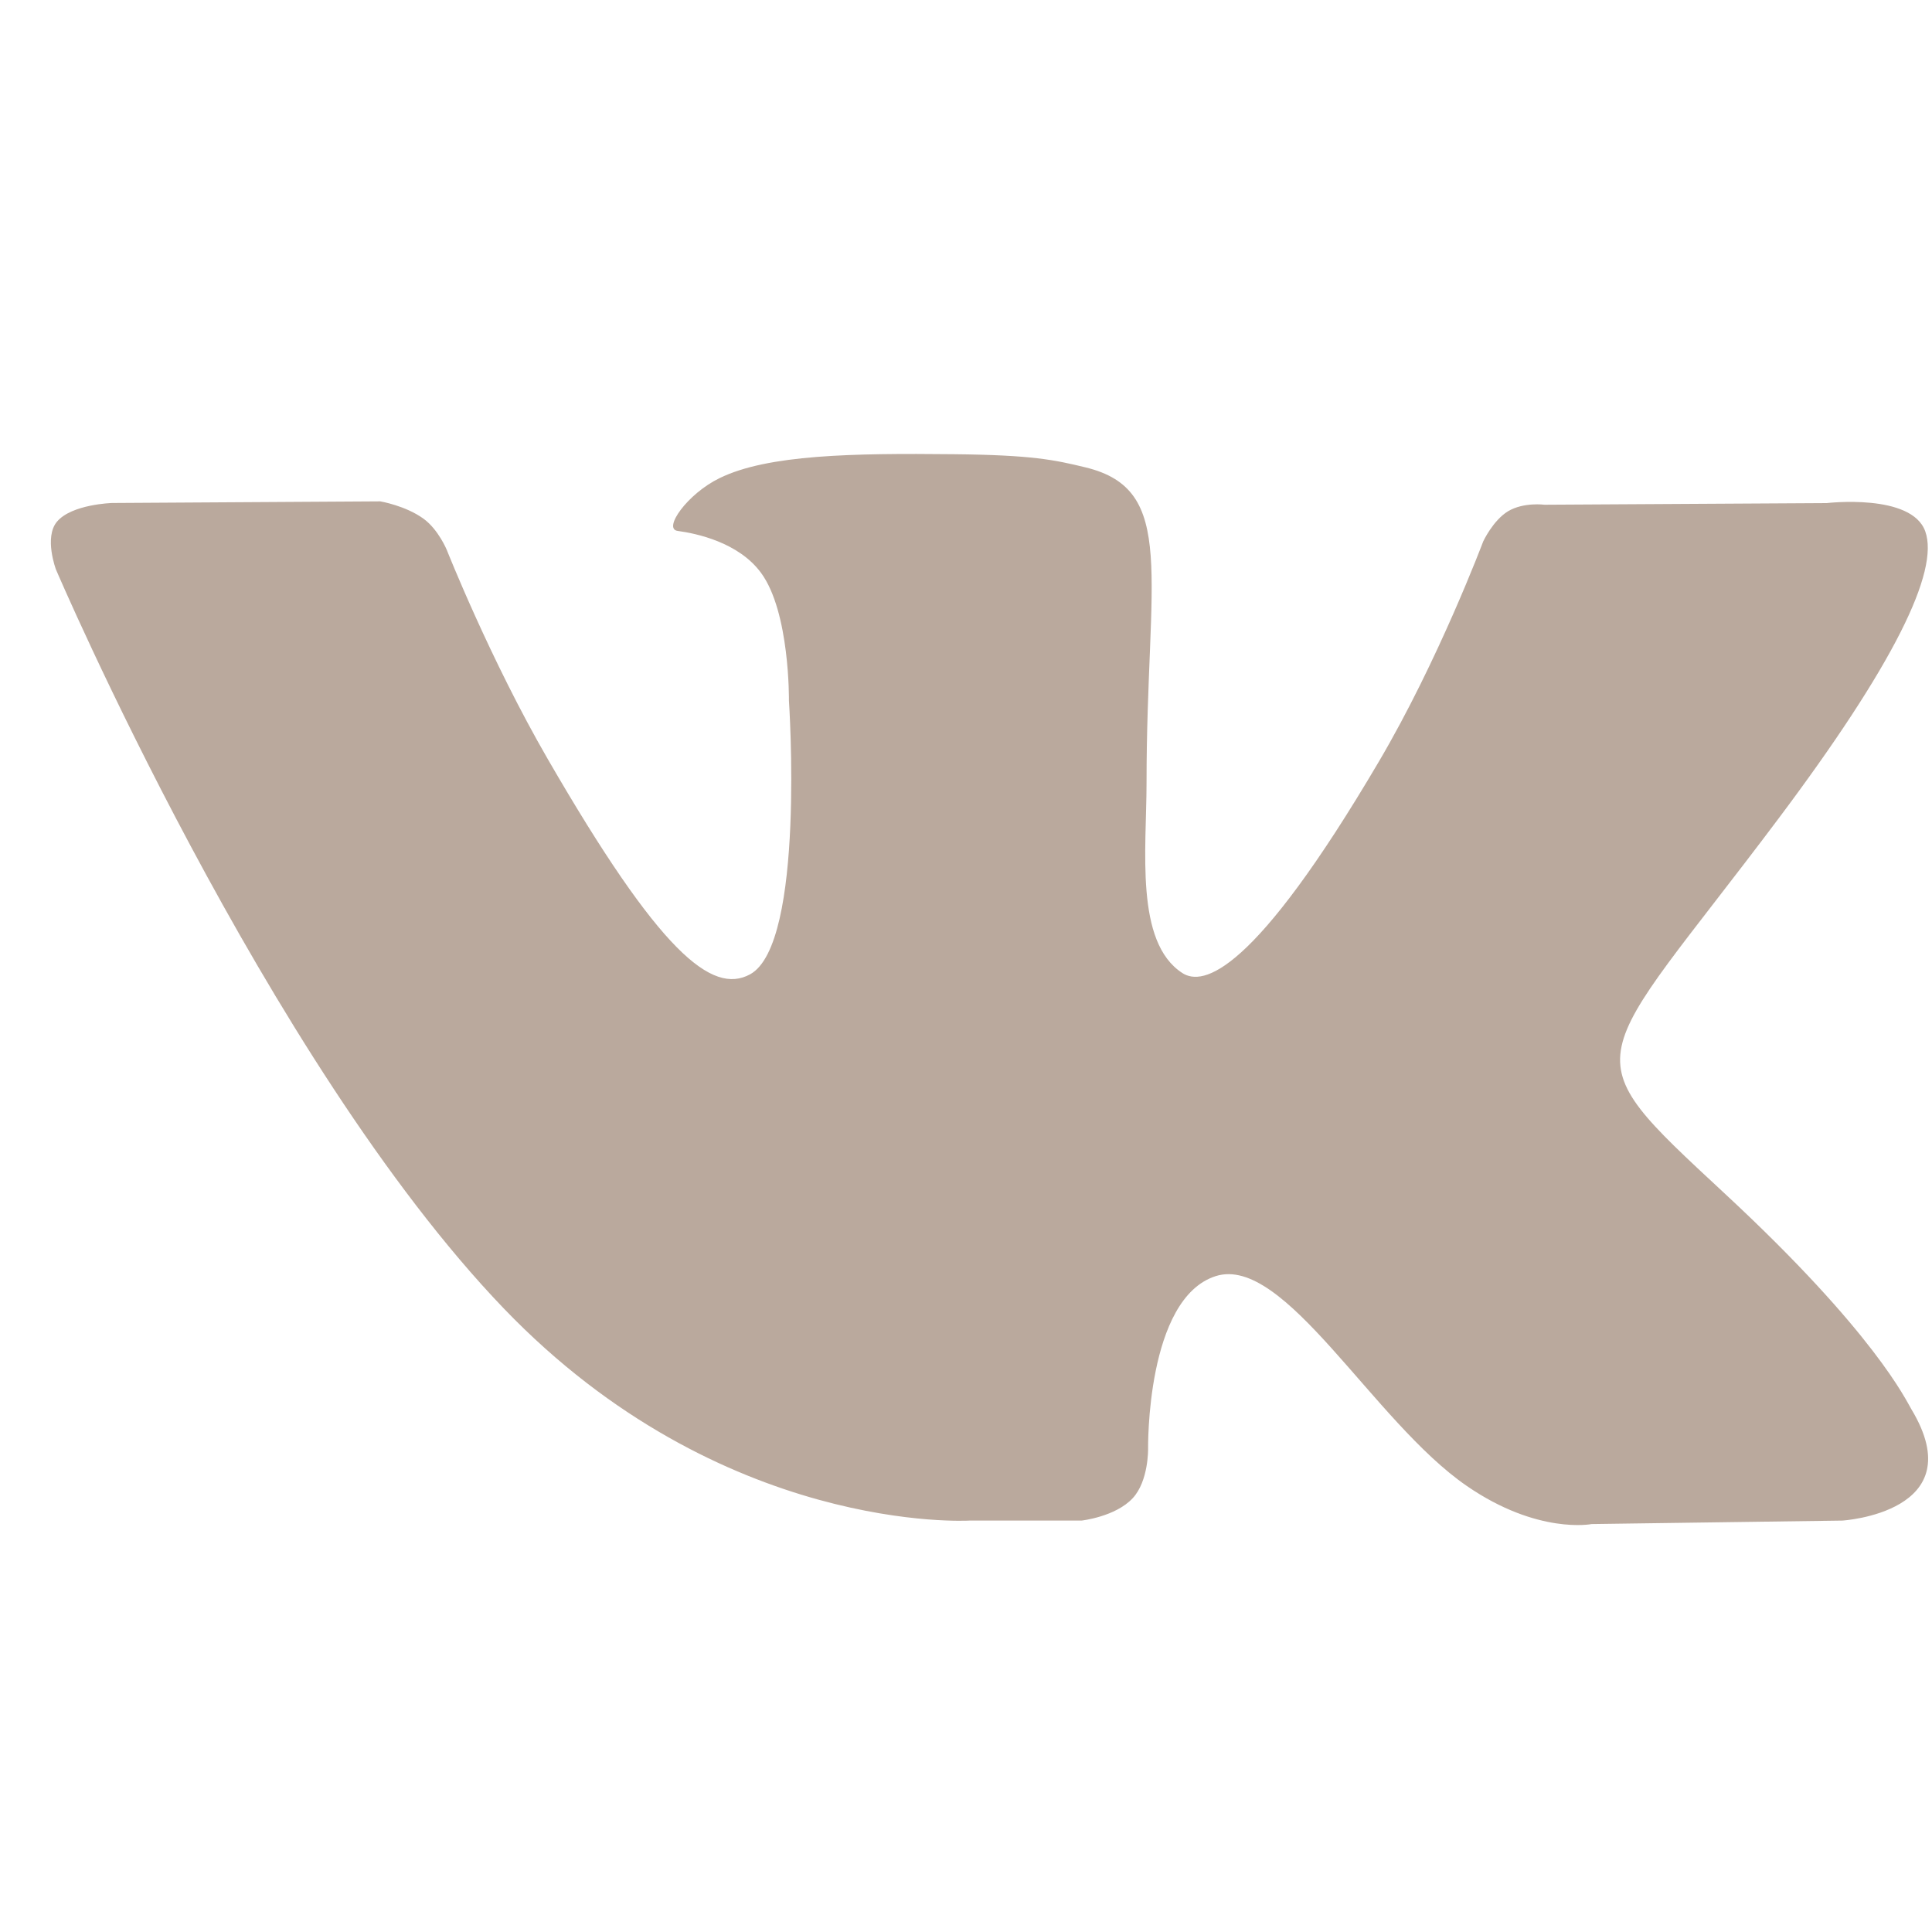<svg width="20" height="20" viewBox="0 0 20 20" fill="none" xmlns="http://www.w3.org/2000/svg">
<g clip-path="url(#clip0_20_639)">
<path d="M10.035 15.741H11.196C11.196 15.741 11.547 15.702 11.726 15.509C11.891 15.331 11.885 14.998 11.885 14.998C11.885 14.998 11.862 13.44 12.586 13.21C13.299 12.985 14.215 14.717 15.185 15.383C15.919 15.888 16.477 15.777 16.477 15.777L19.072 15.741C19.072 15.741 20.43 15.657 19.787 14.589C19.734 14.502 19.411 13.8 17.856 12.357C16.229 10.845 16.447 11.091 18.408 8.478C19.602 6.887 20.079 5.915 19.93 5.5C19.788 5.104 18.91 5.208 18.91 5.208L15.989 5.225C15.989 5.225 15.773 5.196 15.612 5.292C15.455 5.387 15.354 5.605 15.354 5.605C15.354 5.605 14.891 6.837 14.274 7.884C12.973 10.094 12.452 10.21 12.24 10.073C11.745 9.754 11.869 8.788 11.869 8.103C11.869 5.961 12.194 5.069 11.236 4.838C10.918 4.761 10.685 4.71 9.872 4.702C8.83 4.691 7.947 4.705 7.448 4.95C7.115 5.112 6.859 5.475 7.015 5.496C7.209 5.522 7.646 5.614 7.878 5.93C8.178 6.337 8.167 7.253 8.167 7.253C8.167 7.253 8.339 9.773 7.765 10.086C7.37 10.301 6.83 9.863 5.67 7.857C5.076 6.831 4.626 5.695 4.626 5.695C4.626 5.695 4.54 5.484 4.386 5.371C4.199 5.234 3.936 5.19 3.936 5.19L1.16 5.207C1.16 5.207 0.743 5.219 0.59 5.4C0.454 5.562 0.579 5.895 0.579 5.895C0.579 5.895 2.753 10.98 5.214 13.544C7.472 15.895 10.035 15.741 10.035 15.741Z" fill="#BAA99D"/>
</g>
<defs>
<clipPath id="clip0_20_639">
<rect width="19.433" height="19.433" fill="white" transform="translate(0.526 0.526)"/>
</clipPath>
</defs>
</svg>
